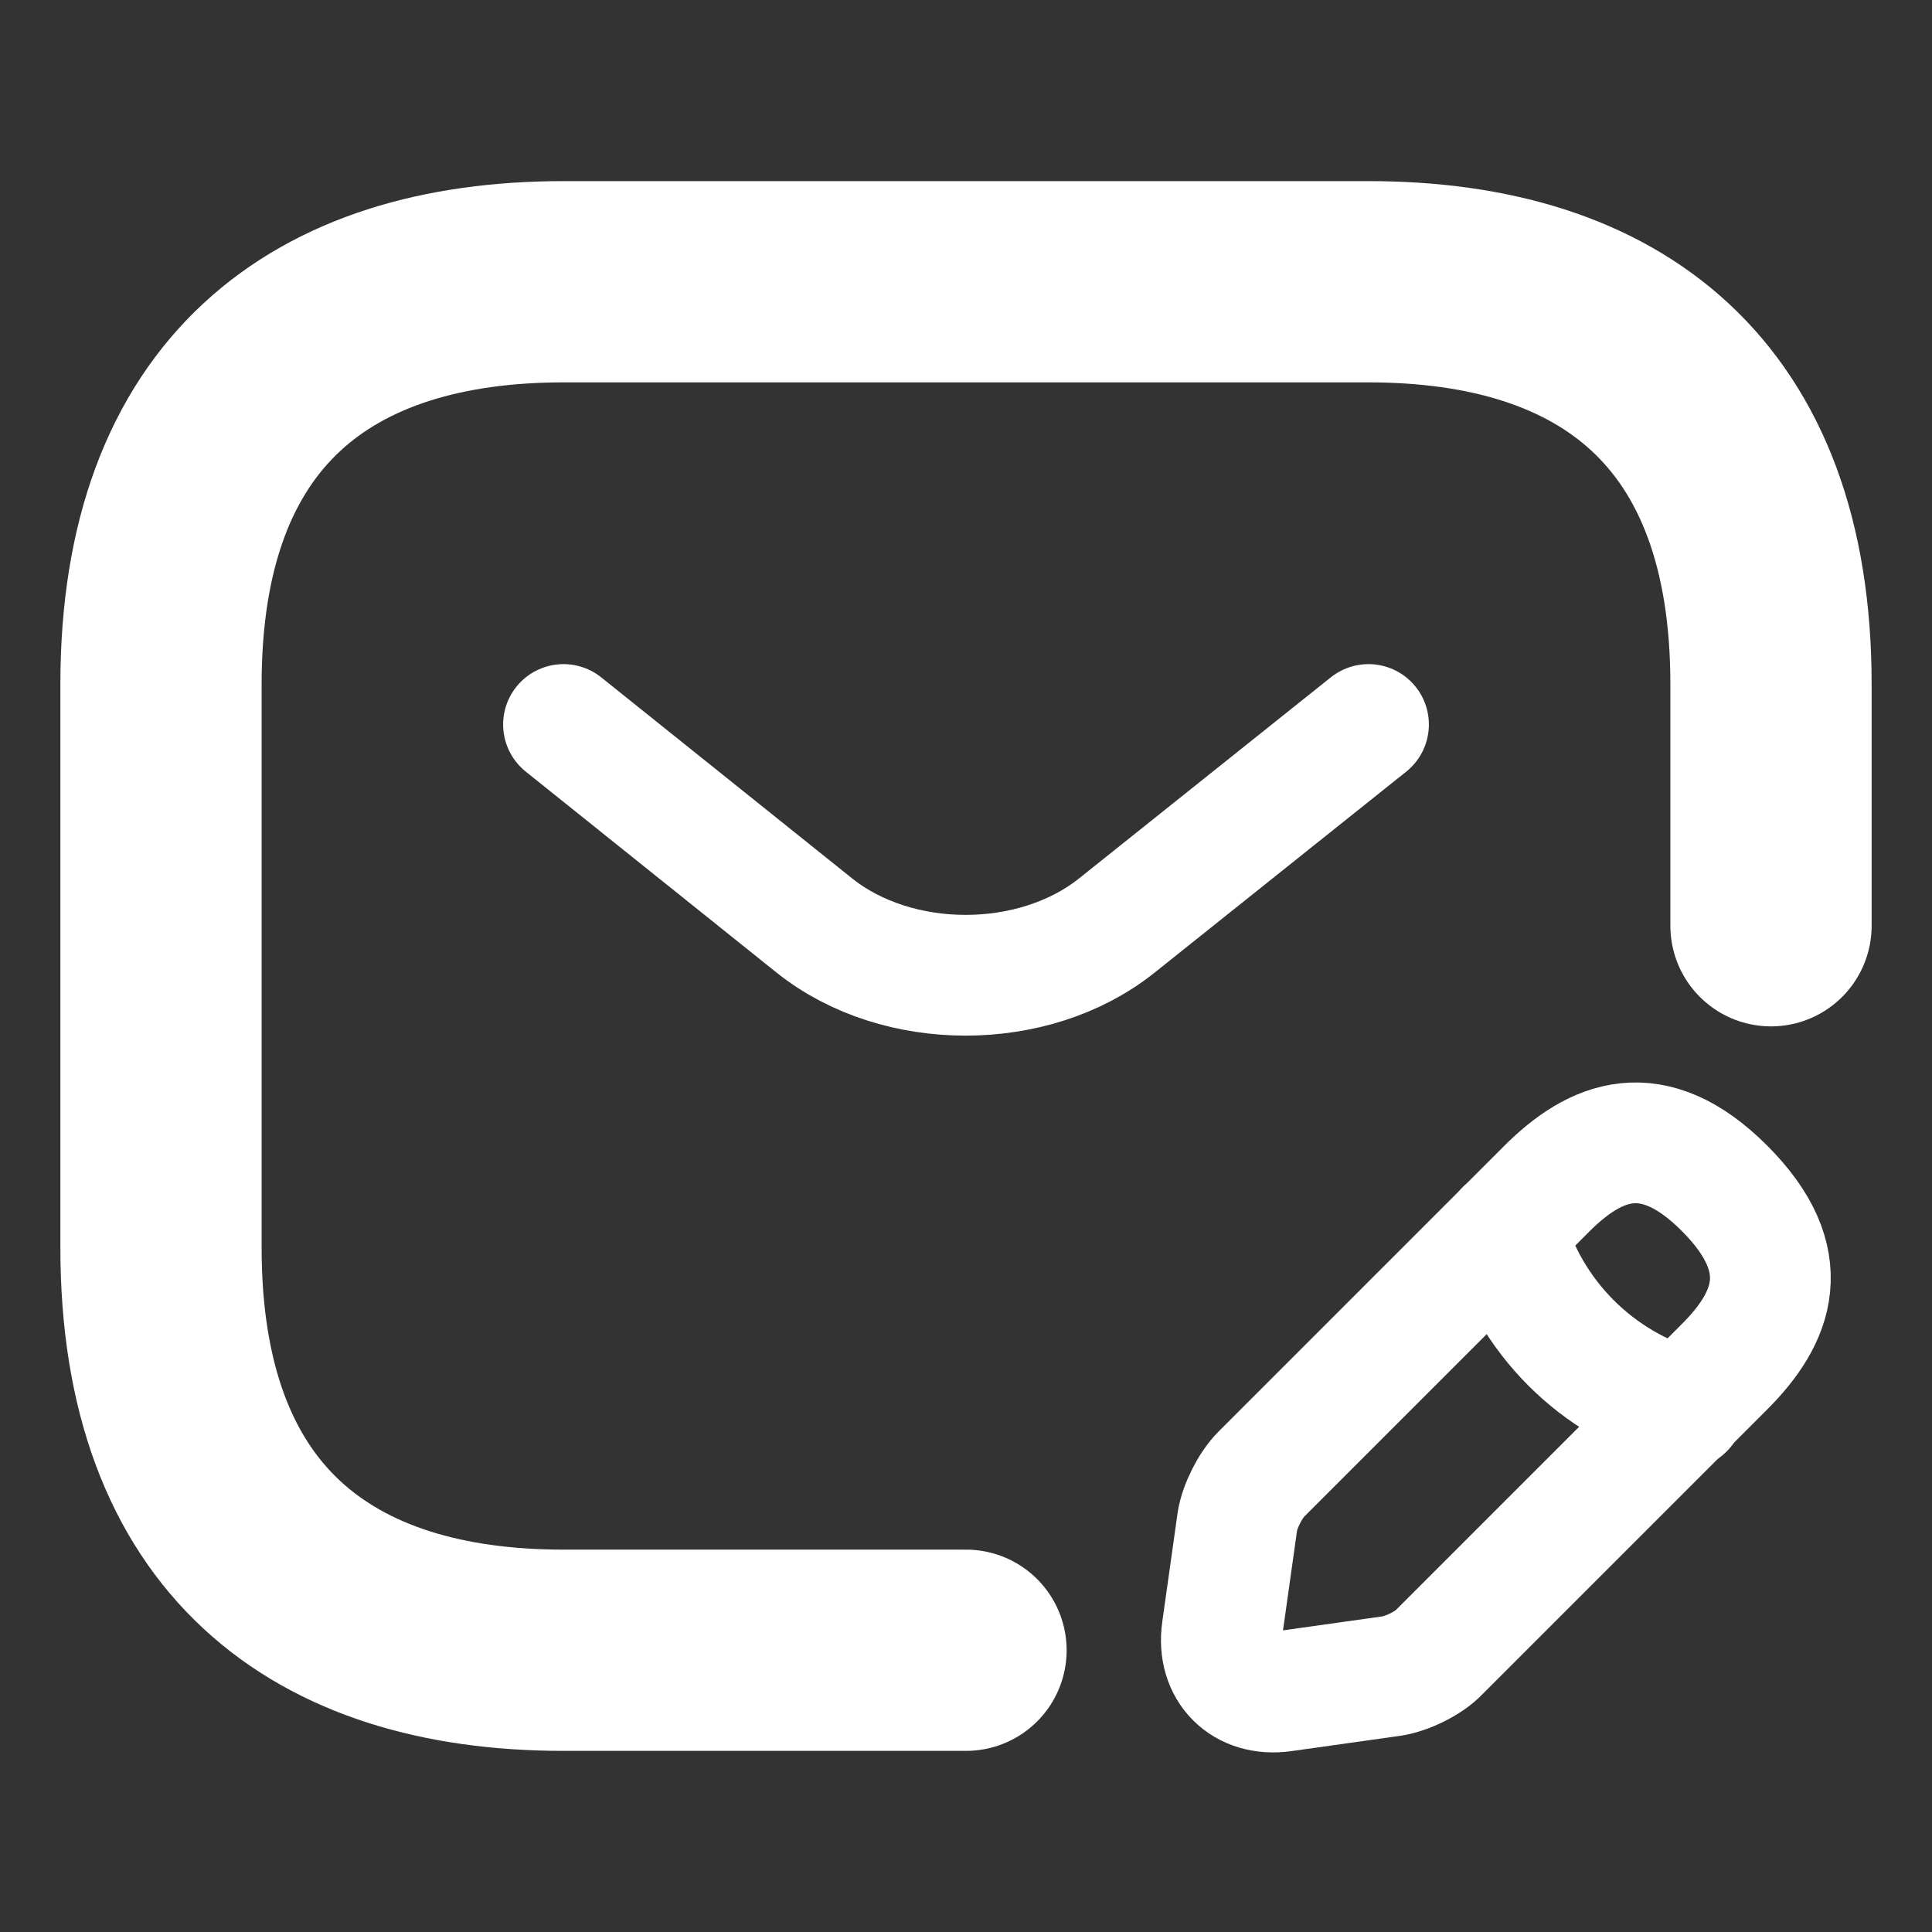 <svg width="24" height="24" viewBox="0 0 24 24" fill="none" xmlns="http://www.w3.org/2000/svg">
<rect x="0" y="0" width="24" height="24" fill="#333333" stroke="none"/>
<path d="M12 20.5H7C4 20.5 2 19 2 15.5V8.5C2 5 4 3.5 7 3.5H17C20 3.5 22 5 22 8.5V11.5" stroke="white" stroke-width="2.5" stroke-miterlimit="10" stroke-linecap="round" stroke-linejoin="round"/>
<path d="M17 9L13.87 11.5C12.84 12.32 11.15 12.32 10.12 11.5L7 9" stroke="white" stroke-width="1.5" stroke-miterlimit="10" stroke-linecap="round" stroke-linejoin="round"/>
<path d="M19.211 14.77L15.671 18.31C15.531 18.45 15.401 18.71 15.371 18.9L15.181 20.25C15.111 20.74 15.451 21.08 15.941 21.01L17.291 20.82C17.481 20.79 17.751 20.66 17.881 20.52L21.421 16.98C22.031 16.37 22.321 15.66 21.421 14.76C20.531 13.87 19.821 14.16 19.211 14.77Z" stroke="white" stroke-width="1.5" stroke-miterlimit="10" stroke-linecap="round" stroke-linejoin="round"/>
<path d="M18.699 15.28C18.999 16.36 19.839 17.2 20.919 17.5" stroke="white" stroke-width="1.5" stroke-miterlimit="10" stroke-linecap="round" stroke-linejoin="round"/>
</svg>
